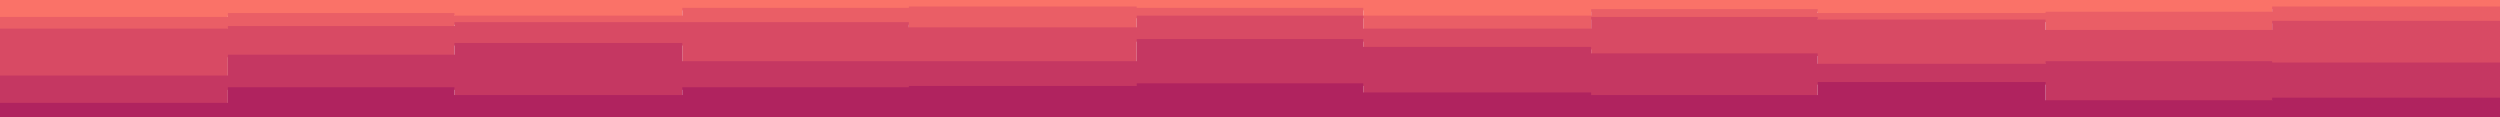 <svg id="visual" viewBox="0 0 1920 90" width="1920" height="90" xmlns="http://www.w3.org/2000/svg" xmlns:xlink="http://www.w3.org/1999/xlink" version="1.1"><path d="M0 15L175 15L175 12L349 12L349 14L524 14L524 8L698 8L698 7L873 7L873 8L1047 8L1047 14L1222 14L1222 9L1396 9L1396 12L1571 12L1571 11L1745 11L1745 7L1920 7L1920 20L1920 0L1920 0L1745 0L1745 0L1571 0L1571 0L1396 0L1396 0L1222 0L1222 0L1047 0L1047 0L873 0L873 0L698 0L698 0L524 0L524 0L349 0L349 0L175 0L175 0L0 0Z" fill="#fa7268"></path><path d="M0 24L175 24L175 22L349 22L349 19L524 19L524 19L698 19L698 23L873 23L873 14L1047 14L1047 24L1222 24L1222 15L1396 15L1396 17L1571 17L1571 25L1745 25L1745 18L1920 18L1920 30L1920 18L1920 5L1745 5L1745 9L1571 9L1571 10L1396 10L1396 7L1222 7L1222 12L1047 12L1047 6L873 6L873 5L698 5L698 6L524 6L524 12L349 12L349 10L175 10L175 13L0 13Z" fill="#ea5e66"></path><path d="M0 60L175 60L175 44L349 44L349 35L524 35L524 49L698 49L698 49L873 49L873 32L1047 32L1047 38L1222 38L1222 43L1396 43L1396 51L1571 51L1571 49L1745 49L1745 50L1920 50L1920 51L1920 28L1920 16L1745 16L1745 23L1571 23L1571 15L1396 15L1396 13L1222 13L1222 22L1047 22L1047 12L873 12L873 21L698 21L698 17L524 17L524 17L349 17L349 20L175 20L175 22L0 22Z" fill="#d84a64"></path><path d="M0 81L175 81L175 69L349 69L349 75L524 75L524 69L698 69L698 68L873 68L873 66L1047 66L1047 73L1222 73L1222 75L1396 75L1396 65L1571 65L1571 79L1745 79L1745 77L1920 77L1920 72L1920 49L1920 48L1745 48L1745 47L1571 47L1571 49L1396 49L1396 41L1222 41L1222 36L1047 36L1047 30L873 30L873 47L698 47L698 47L524 47L524 33L349 33L349 42L175 42L175 58L0 58Z" fill="#c53762"></path><path d="M0 91L175 91L175 91L349 91L349 91L524 91L524 91L698 91L698 91L873 91L873 91L1047 91L1047 91L1222 91L1222 91L1396 91L1396 91L1571 91L1571 91L1745 91L1745 91L1920 91L1920 91L1920 70L1920 75L1745 75L1745 77L1571 77L1571 63L1396 63L1396 73L1222 73L1222 71L1047 71L1047 64L873 64L873 66L698 66L698 67L524 67L524 73L349 73L349 67L175 67L175 79L0 79Z" fill="#b0235f"></path></svg>